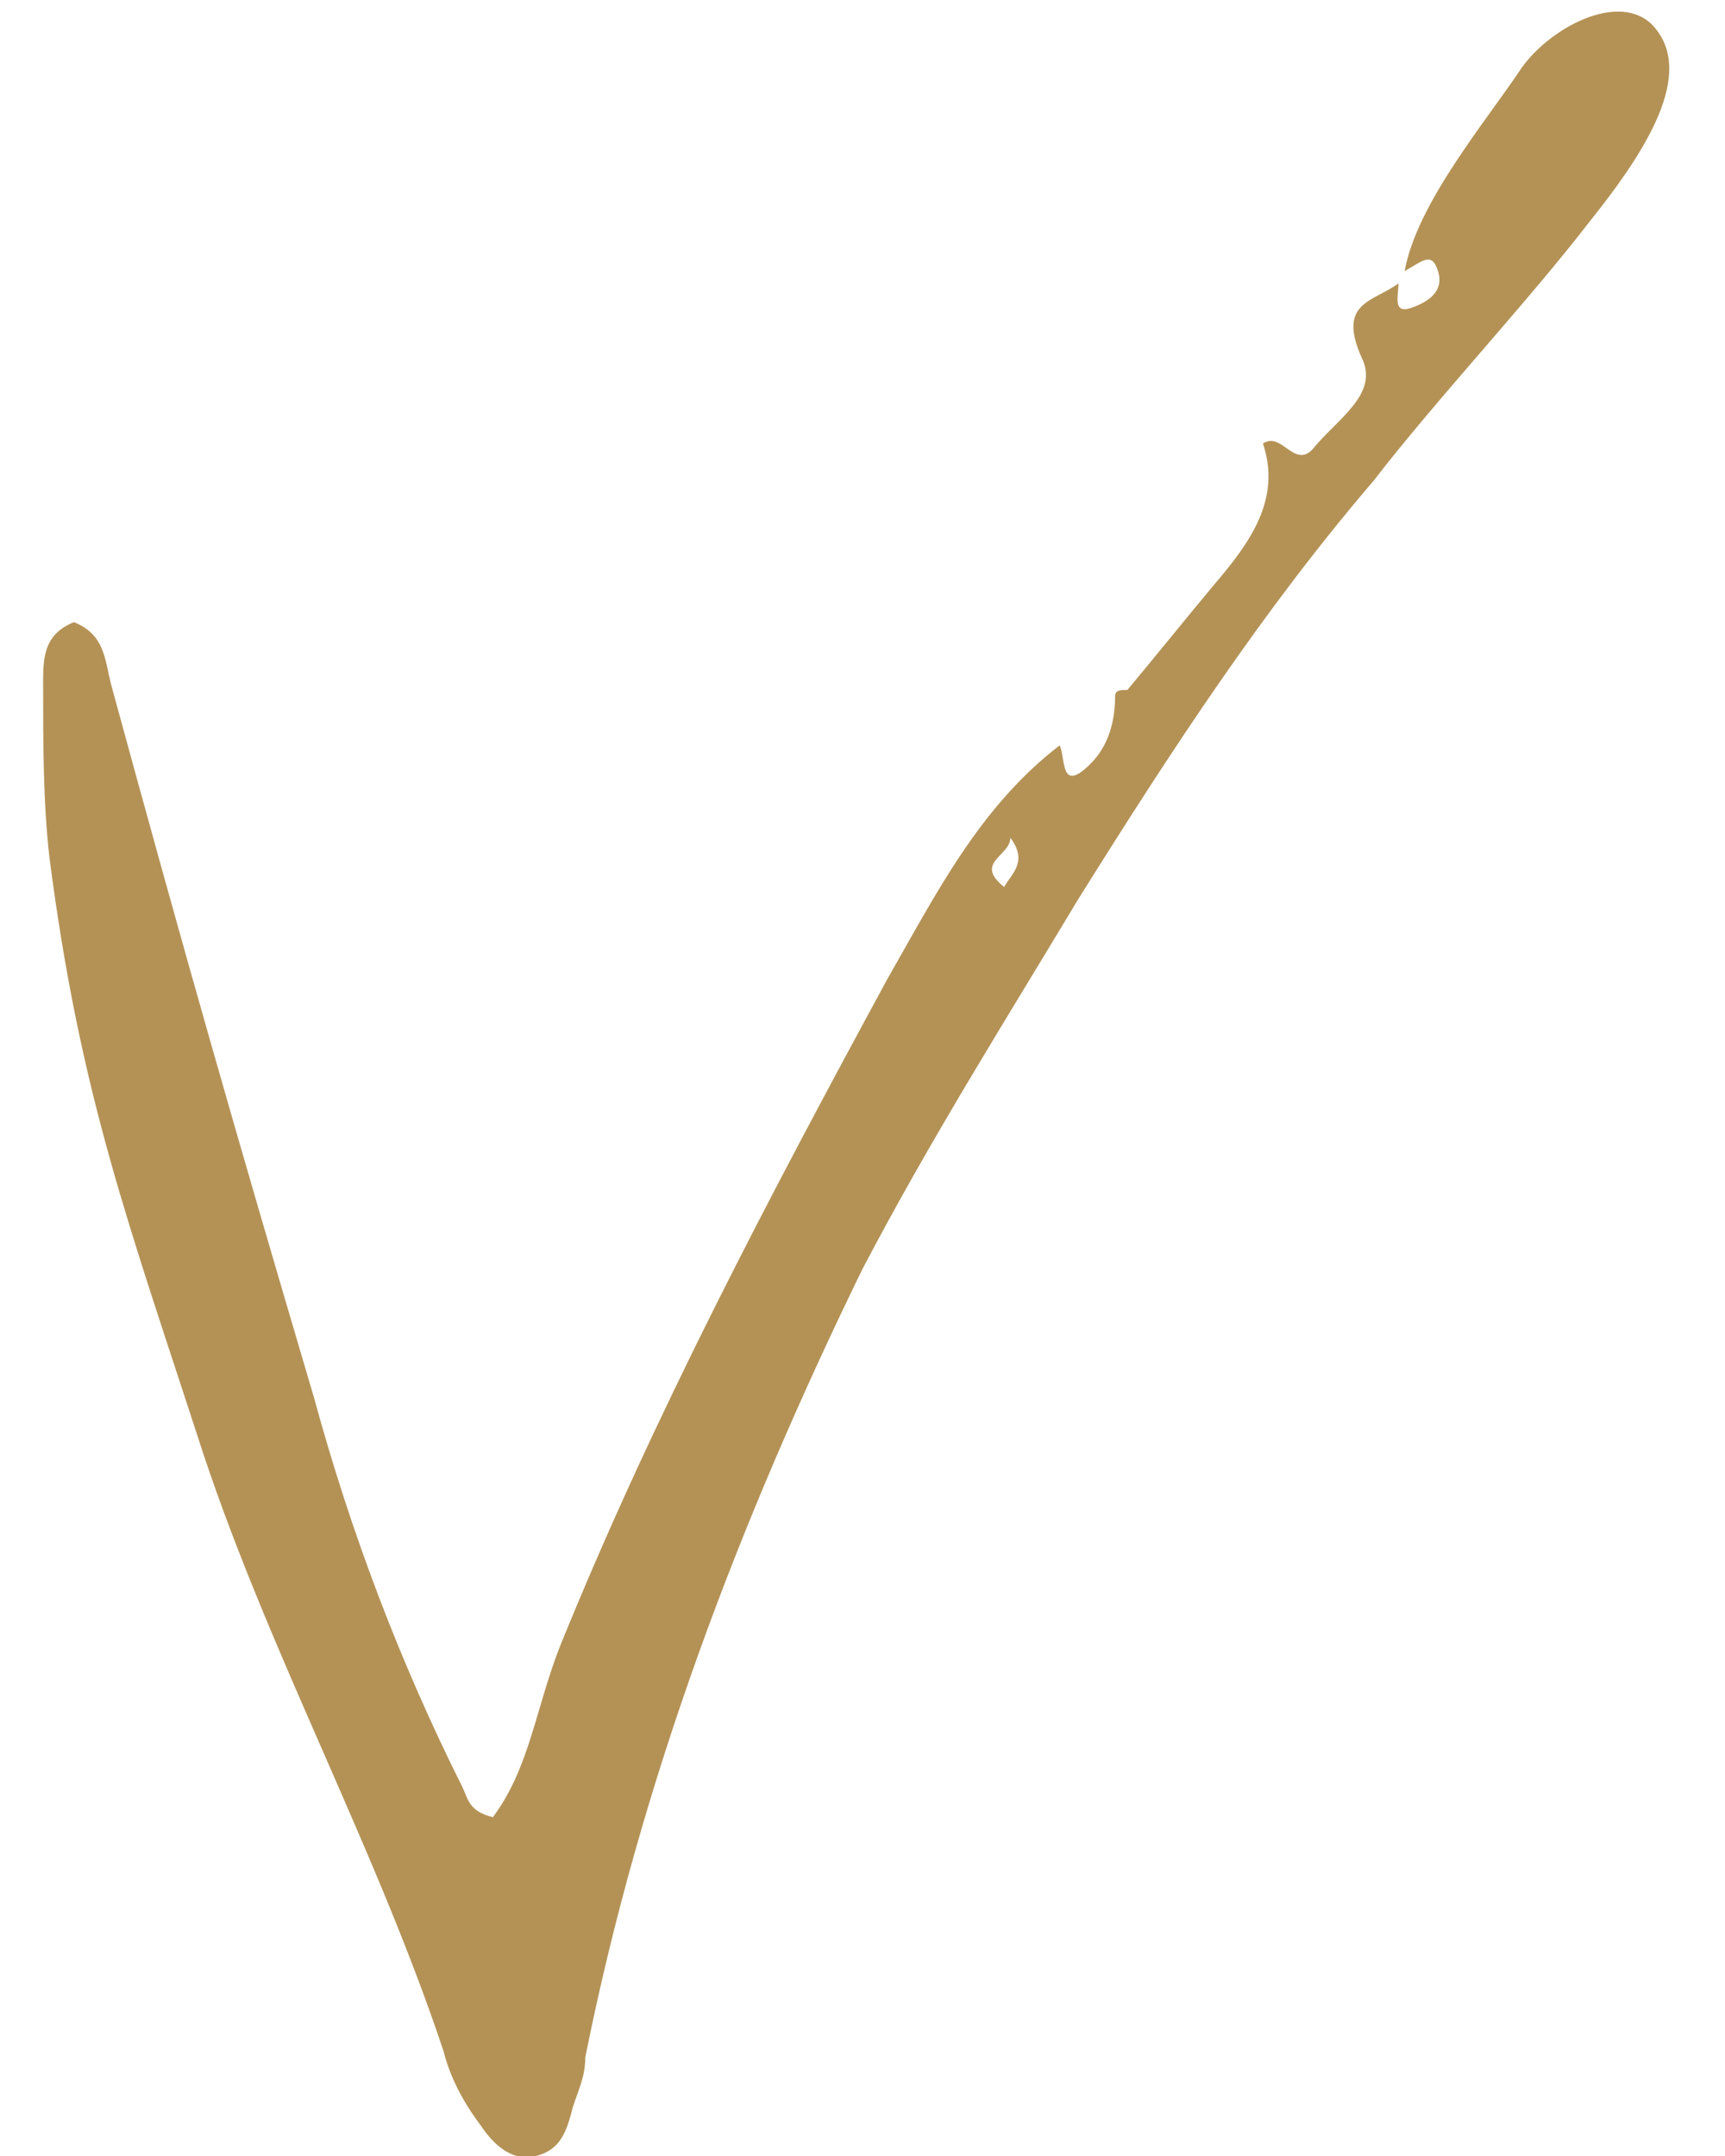 <?xml version="1.0" encoding="utf-8"?>
<!-- Generator: Adobe Illustrator 21.0.0, SVG Export Plug-In . SVG Version: 6.00 Build 0)  -->
<svg version="1.1" id="Layer_1" xmlns="http://www.w3.org/2000/svg" xmlns:xlink="http://www.w3.org/1999/xlink" x="0px" y="0px"
	 viewBox="0 0 28 35" style="enable-background:new 0 0 28 35;" xml:space="preserve">
<style type="text/css">
	.st0{fill:#B49256;}
</style>
<path class="st0" d="M16.4,13.6c0,0.3-0.6,0.4-0.1,0.8C16.4,14.2,16.7,14,16.4,13.6 M22.8,4.4C23,3.3,24.1,2,24.7,1.1
	c0.5-0.7,1.7-1.3,2.2-0.6c0.6,0.8-0.3,2.1-1.1,3.1c-1,1.3-2.5,2.9-3.5,4.2c-1.8,2.1-3.3,4.4-4.8,6.8c-1.2,2-2.4,3.9-3.5,6
	c-2,4.1-3.6,8.3-4.5,12.8c0,0.3-0.1,0.5-0.2,0.8c-0.1,0.4-0.2,0.7-0.6,0.8c-0.4,0.1-0.7-0.2-0.9-0.5c-0.3-0.4-0.5-0.8-0.6-1.2
	c-1.1-3.3-2.8-6.4-3.9-9.7c-1.2-3.7-2-5.8-2.5-9.7c-0.1-0.9-0.1-1.8-0.1-2.8c0-0.4,0-0.8,0.5-1c0.5,0.2,0.5,0.6,0.6,1
	c1.2,4.4,2,7.2,3.3,11.6c0.6,2.2,1.4,4.3,2.4,6.3c0.1,0.2,0.1,0.4,0.5,0.5c0.6-0.8,0.7-1.8,1.1-2.8c1.5-3.7,3.4-7.3,5.3-10.8
	c0.8-1.4,1.5-2.8,2.8-3.8l0,0c0.1,0.2,0,0.8,0.5,0.3c0.3-0.3,0.4-0.7,0.4-1.1c0-0.1,0.1-0.1,0.2-0.1c0.5-0.6,0.9-1.1,1.4-1.7
	c0.6-0.7,1.1-1.4,0.8-2.3C20.8,7,21,7.6,21.3,7.3c0.4-0.5,1.1-0.9,0.8-1.5c-0.4-0.9,0.2-0.9,0.6-1.2c0,0.2-0.1,0.5,0.2,0.4
	c0.3-0.1,0.6-0.3,0.4-0.7C23.2,4.1,23,4.3,22.8,4.4"/>
</svg>
